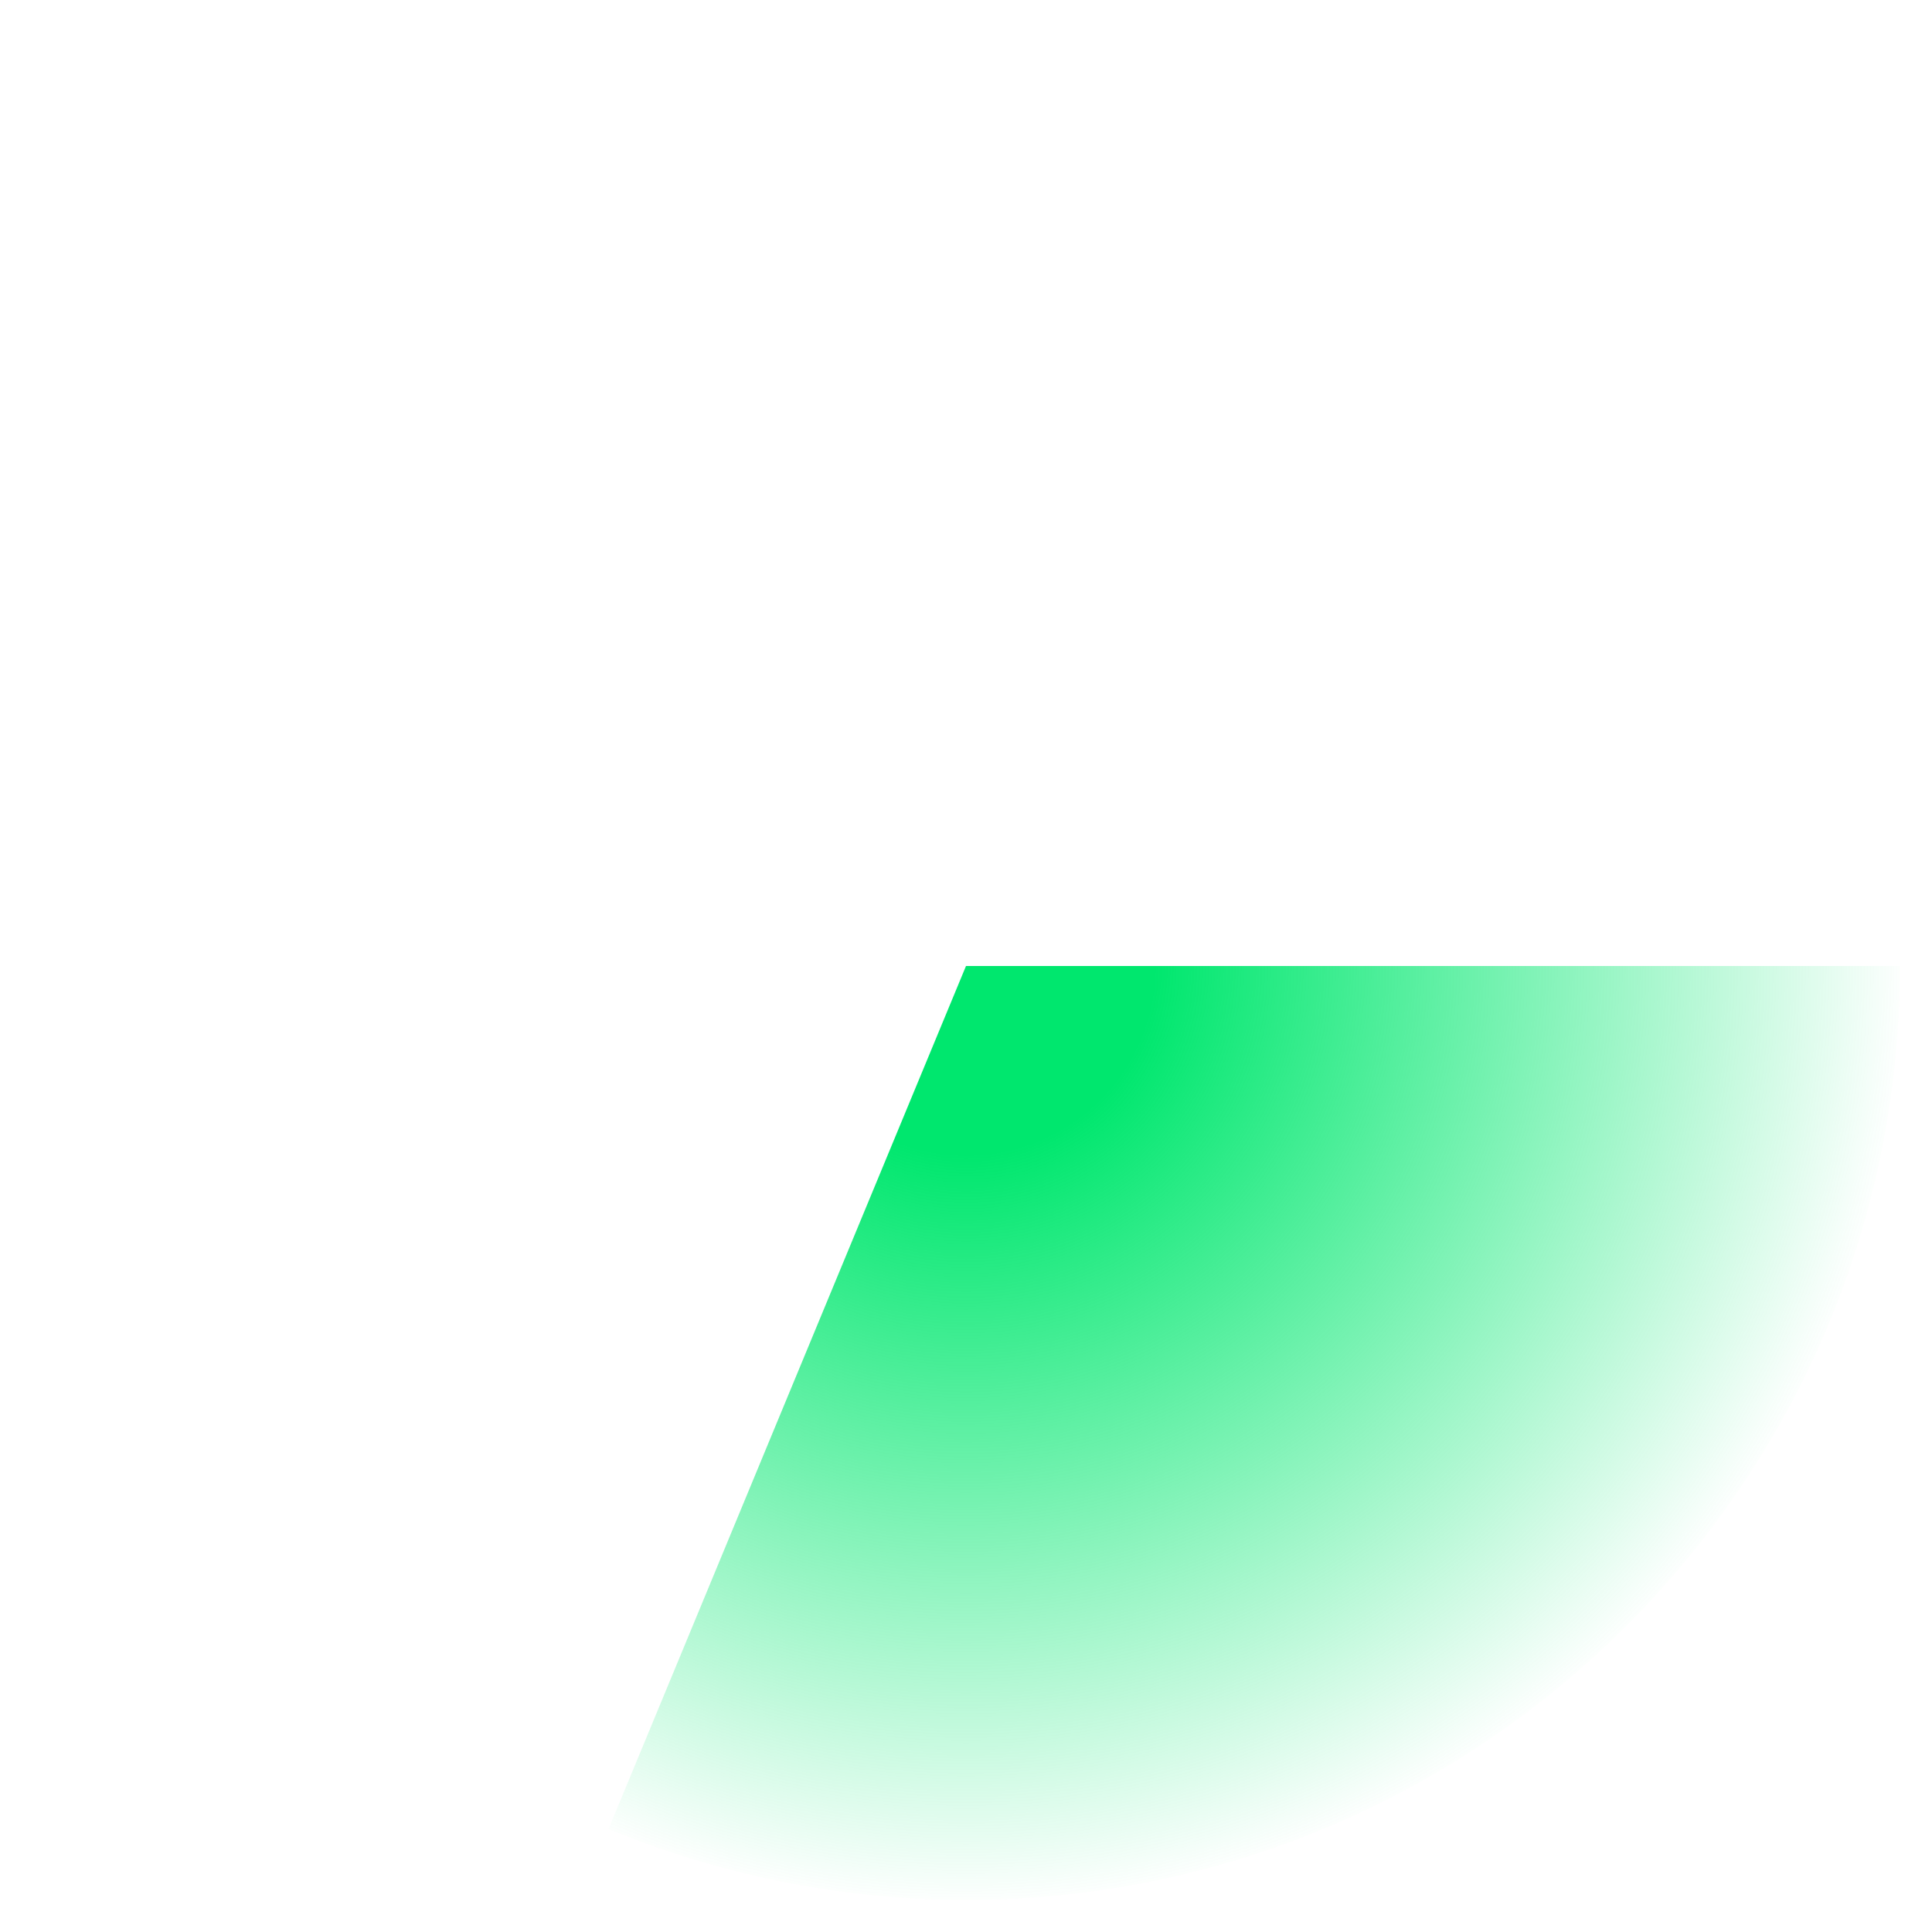 <?xml version="1.0" encoding="utf-8"?>
<!-- Generator: Adobe Illustrator 19.0.0, SVG Export Plug-In . SVG Version: 6.00 Build 0)  -->
<svg version="1.2" baseProfile="tiny" id="Layer_1" xmlns="http://www.w3.org/2000/svg" xmlns:xlink="http://www.w3.org/1999/xlink"
	 x="0px" y="0px" width="120px" height="120px" viewBox="0 0 120 120" xml:space="preserve">
<g id="XMLID_4_">
	<radialGradient id="XMLID_2_" cx="60" cy="60" r="58.5" gradientUnits="userSpaceOnUse">
		<stop  offset="0.2" style="stop-color:#00E76E"/>
		<stop  offset="1" style="stop-color:#00E76E;stop-opacity:0"/>
	</radialGradient>
	<path id="XMLID_6_" fill="url(#XMLID_2_)" d="M37.8,113.6c6.8,2.8,14.3,4.4,22.2,4.4c32,0,58-26,58-58H60L37.8,113.6z"/>
</g>
</svg>
